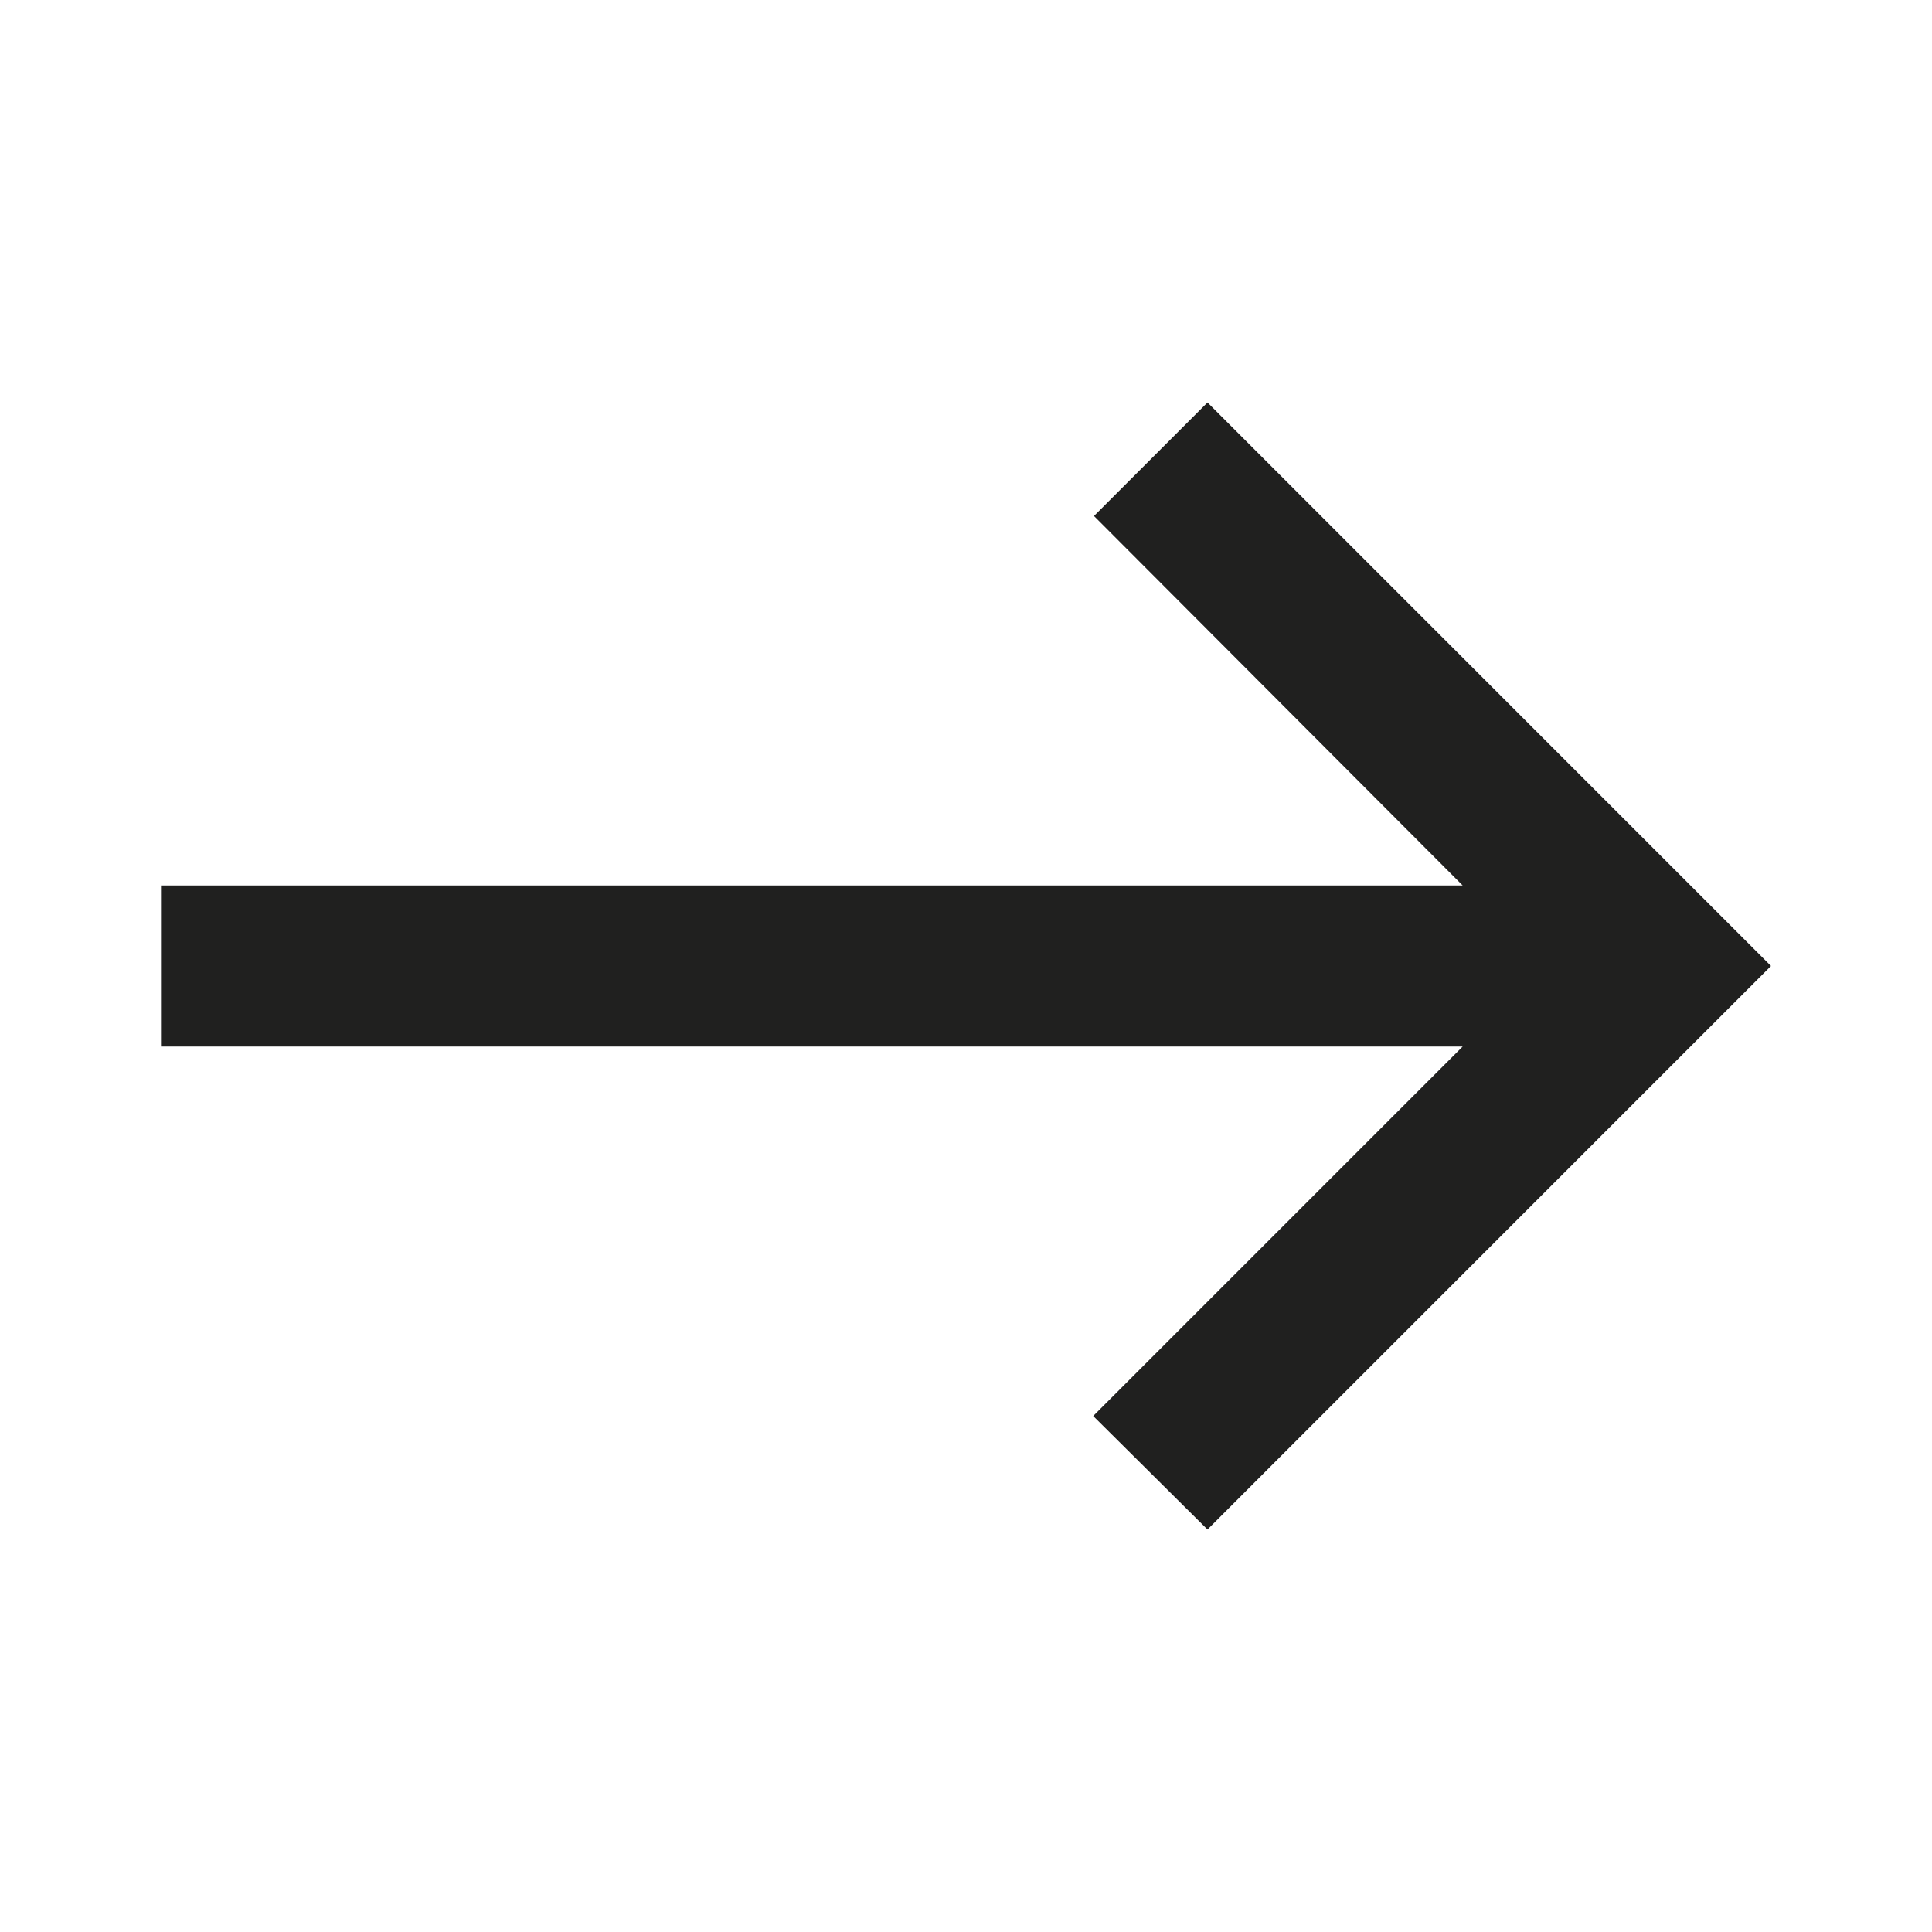 <svg width="24" height="24" viewBox="0 0 24 24" fill="none" xmlns="http://www.w3.org/2000/svg">
<g id="east_black_24dp 1" clip-path="url(#clip0_393_2103)">
<path id="Vector" d="M15 5L13.59 6.41L18.17 11H2V13H18.17L13.58 17.59L15 19L22 12L15 5Z" fill="#20201F"/>
</g>
<defs>
<clipPath id="clip0_393_2103">
<rect width="24" height="24" fill="white"/>
</clipPath>
</defs>
</svg>
